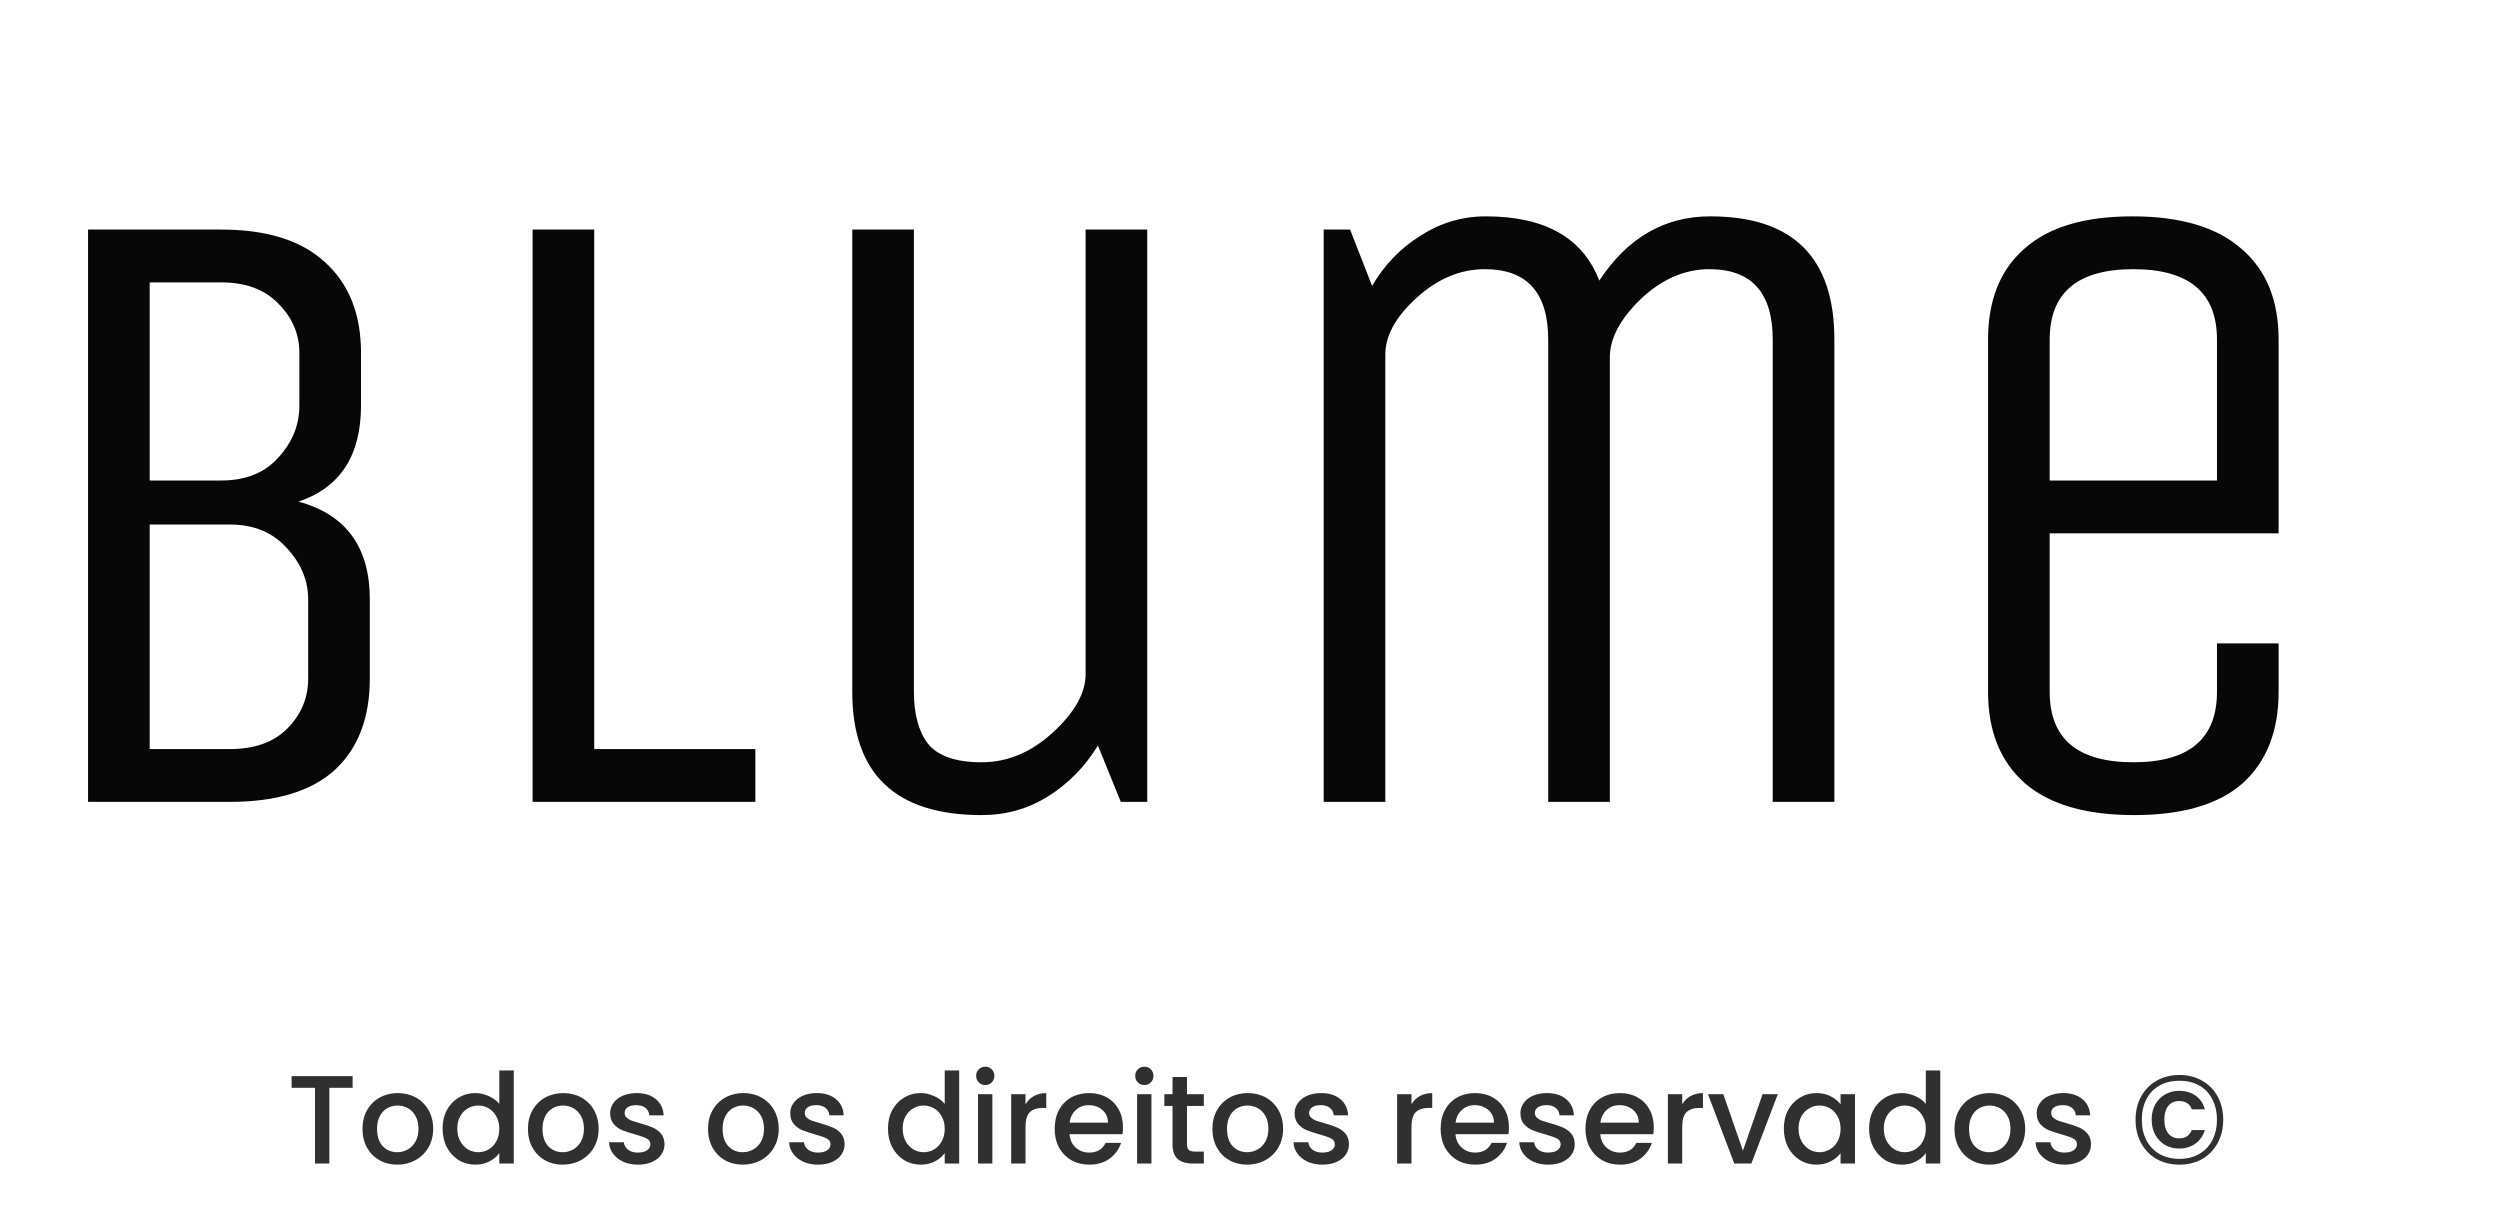 <svg width="159" height="77" viewBox="0 0 159 77" fill="none" xmlns="http://www.w3.org/2000/svg">
<path d="M5.6 14.6H14.056C16.968 14.6 19.171 15.291 20.664 16.672C22.195 18.053 22.96 19.976 22.96 22.44V25.8C22.96 28.973 21.635 31.008 18.984 31.904C22.008 32.725 23.52 34.797 23.52 38.12V43.16C23.52 45.661 22.773 47.603 21.28 48.984C19.787 50.328 17.565 51 14.616 51H5.6V14.6ZM19.6 43.16V38.12C19.6 36.925 19.152 35.843 18.256 34.872C17.36 33.864 16.147 33.36 14.616 33.36H9.52V47.64H14.616C16.184 47.64 17.397 47.211 18.256 46.352C19.152 45.456 19.6 44.392 19.6 43.16ZM19.04 25.8V22.44C19.04 21.245 18.592 20.2 17.696 19.304C16.837 18.408 15.624 17.96 14.056 17.96H9.52V30.56H14.056C15.624 30.56 16.837 30.075 17.696 29.104C18.592 28.133 19.04 27.032 19.04 25.8ZM33.873 51V14.6H37.793V47.64H48.041V51H33.873ZM54.204 44V14.6H58.124V44C58.124 45.419 58.423 46.52 59.02 47.304C59.655 48.088 60.793 48.48 62.436 48.48C64.079 48.48 65.591 47.845 66.972 46.576C68.353 45.307 69.044 44.075 69.044 42.88V14.6H72.964V51H71.284L69.828 47.416C69.007 48.76 67.943 49.843 66.636 50.664C65.367 51.448 63.967 51.84 62.436 51.84C56.948 51.84 54.204 49.227 54.204 44ZM88.106 51H84.186V14.6H85.866L87.266 18.184C88.05 16.84 89.077 15.776 90.346 14.992C91.615 14.171 92.997 13.76 94.49 13.76C98.261 13.76 100.669 15.123 101.714 17.848C103.506 15.123 105.858 13.76 108.77 13.76C114.034 13.76 116.666 16.373 116.666 21.6V51H112.746V21.6C112.746 18.613 111.402 17.12 108.714 17.12C107.146 17.12 105.69 17.755 104.346 19.024C103.039 20.293 102.386 21.525 102.386 22.72V51H98.466V21.6C98.466 18.613 97.122 17.12 94.434 17.12C92.866 17.12 91.41 17.736 90.066 18.968C88.759 20.163 88.106 21.357 88.106 22.552V51ZM141 44V40.92H144.92V44C144.92 46.501 144.154 48.443 142.624 49.824C141.093 51.168 138.797 51.84 135.736 51.84C132.674 51.84 130.36 51.168 128.792 49.824C127.224 48.443 126.44 46.501 126.44 44V21.6C126.44 19.099 127.205 17.176 128.736 15.832C130.266 14.451 132.562 13.76 135.624 13.76C138.685 13.76 141 14.451 142.568 15.832C144.136 17.176 144.92 19.099 144.92 21.6V33.92H130.36V44C130.36 46.987 132.133 48.48 135.68 48.48C139.226 48.48 141 46.987 141 44ZM130.36 21.6V30.56H141V21.6C141 18.613 139.226 17.12 135.68 17.12C132.133 17.12 130.36 18.613 130.36 21.6Z" fill="#070707"/>
<path d="M22.426 68.44V69.184H20.946V74H20.034V69.184H18.546V68.44H22.426ZM25.262 74.072C24.846 74.072 24.47 73.979 24.134 73.792C23.798 73.6 23.534 73.333 23.342 72.992C23.15 72.645 23.054 72.245 23.054 71.792C23.054 71.344 23.153 70.947 23.35 70.6C23.547 70.253 23.817 69.987 24.158 69.8C24.499 69.613 24.881 69.52 25.302 69.52C25.723 69.52 26.105 69.613 26.446 69.8C26.787 69.987 27.057 70.253 27.254 70.6C27.451 70.947 27.55 71.344 27.55 71.792C27.55 72.24 27.449 72.637 27.246 72.984C27.043 73.331 26.766 73.6 26.414 73.792C26.067 73.979 25.683 74.072 25.262 74.072ZM25.262 73.28C25.497 73.28 25.715 73.224 25.918 73.112C26.126 73 26.294 72.832 26.422 72.608C26.55 72.384 26.614 72.112 26.614 71.792C26.614 71.472 26.553 71.203 26.43 70.984C26.307 70.76 26.145 70.592 25.942 70.48C25.739 70.368 25.521 70.312 25.286 70.312C25.051 70.312 24.833 70.368 24.63 70.48C24.433 70.592 24.275 70.76 24.158 70.984C24.041 71.203 23.982 71.472 23.982 71.792C23.982 72.267 24.102 72.635 24.342 72.896C24.587 73.152 24.894 73.28 25.262 73.28ZM28.148 71.776C28.148 71.333 28.238 70.941 28.42 70.6C28.606 70.259 28.857 69.995 29.172 69.808C29.492 69.616 29.846 69.52 30.236 69.52C30.524 69.52 30.806 69.584 31.084 69.712C31.366 69.835 31.59 70 31.756 70.208V68.08H32.676V74H31.756V73.336C31.606 73.549 31.398 73.725 31.132 73.864C30.87 74.003 30.569 74.072 30.228 74.072C29.844 74.072 29.492 73.976 29.172 73.784C28.857 73.587 28.606 73.315 28.42 72.968C28.238 72.616 28.148 72.219 28.148 71.776ZM31.756 71.792C31.756 71.488 31.692 71.224 31.564 71C31.441 70.776 31.278 70.605 31.076 70.488C30.873 70.371 30.654 70.312 30.42 70.312C30.185 70.312 29.966 70.371 29.764 70.488C29.561 70.6 29.396 70.768 29.268 70.992C29.145 71.211 29.084 71.472 29.084 71.776C29.084 72.08 29.145 72.347 29.268 72.576C29.396 72.805 29.561 72.981 29.764 73.104C29.972 73.221 30.19 73.28 30.42 73.28C30.654 73.28 30.873 73.221 31.076 73.104C31.278 72.987 31.441 72.816 31.564 72.592C31.692 72.363 31.756 72.096 31.756 71.792ZM35.785 74.072C35.369 74.072 34.993 73.979 34.657 73.792C34.321 73.6 34.057 73.333 33.865 72.992C33.673 72.645 33.577 72.245 33.577 71.792C33.577 71.344 33.676 70.947 33.873 70.6C34.071 70.253 34.34 69.987 34.681 69.8C35.023 69.613 35.404 69.52 35.825 69.52C36.247 69.52 36.628 69.613 36.969 69.8C37.311 69.987 37.58 70.253 37.777 70.6C37.975 70.947 38.073 71.344 38.073 71.792C38.073 72.24 37.972 72.637 37.769 72.984C37.567 73.331 37.289 73.6 36.937 73.792C36.591 73.979 36.207 74.072 35.785 74.072ZM35.785 73.28C36.02 73.28 36.239 73.224 36.441 73.112C36.649 73 36.817 72.832 36.945 72.608C37.073 72.384 37.137 72.112 37.137 71.792C37.137 71.472 37.076 71.203 36.953 70.984C36.831 70.76 36.668 70.592 36.465 70.48C36.263 70.368 36.044 70.312 35.809 70.312C35.575 70.312 35.356 70.368 35.153 70.48C34.956 70.592 34.799 70.76 34.681 70.984C34.564 71.203 34.505 71.472 34.505 71.792C34.505 72.267 34.625 72.635 34.865 72.896C35.111 73.152 35.417 73.28 35.785 73.28ZM40.575 74.072C40.228 74.072 39.916 74.011 39.639 73.888C39.367 73.76 39.151 73.589 38.991 73.376C38.831 73.157 38.746 72.915 38.735 72.648H39.679C39.695 72.835 39.783 72.992 39.943 73.12C40.108 73.243 40.314 73.304 40.559 73.304C40.815 73.304 41.012 73.256 41.151 73.16C41.295 73.059 41.367 72.931 41.367 72.776C41.367 72.611 41.287 72.488 41.127 72.408C40.972 72.328 40.724 72.24 40.383 72.144C40.052 72.053 39.783 71.965 39.575 71.88C39.367 71.795 39.186 71.664 39.031 71.488C38.882 71.312 38.807 71.08 38.807 70.792C38.807 70.557 38.876 70.344 39.015 70.152C39.154 69.955 39.351 69.8 39.607 69.688C39.868 69.576 40.167 69.52 40.503 69.52C41.004 69.52 41.407 69.648 41.711 69.904C42.02 70.155 42.186 70.499 42.207 70.936H41.295C41.279 70.739 41.199 70.581 41.055 70.464C40.911 70.347 40.716 70.288 40.471 70.288C40.231 70.288 40.047 70.333 39.919 70.424C39.791 70.515 39.727 70.635 39.727 70.784C39.727 70.901 39.77 71 39.855 71.08C39.94 71.16 40.044 71.224 40.167 71.272C40.29 71.315 40.471 71.371 40.711 71.44C41.031 71.525 41.292 71.613 41.495 71.704C41.703 71.789 41.882 71.917 42.031 72.088C42.18 72.259 42.258 72.485 42.263 72.768C42.263 73.019 42.194 73.243 42.055 73.44C41.916 73.637 41.719 73.792 41.463 73.904C41.212 74.016 40.916 74.072 40.575 74.072ZM47.239 74.072C46.823 74.072 46.447 73.979 46.111 73.792C45.775 73.6 45.511 73.333 45.319 72.992C45.127 72.645 45.031 72.245 45.031 71.792C45.031 71.344 45.129 70.947 45.327 70.6C45.524 70.253 45.793 69.987 46.135 69.8C46.476 69.613 46.857 69.52 47.279 69.52C47.7 69.52 48.081 69.613 48.423 69.8C48.764 69.987 49.033 70.253 49.231 70.6C49.428 70.947 49.527 71.344 49.527 71.792C49.527 72.24 49.425 72.637 49.223 72.984C49.02 73.331 48.743 73.6 48.391 73.792C48.044 73.979 47.66 74.072 47.239 74.072ZM47.239 73.28C47.473 73.28 47.692 73.224 47.895 73.112C48.103 73 48.271 72.832 48.399 72.608C48.527 72.384 48.591 72.112 48.591 71.792C48.591 71.472 48.529 71.203 48.407 70.984C48.284 70.76 48.121 70.592 47.919 70.48C47.716 70.368 47.497 70.312 47.263 70.312C47.028 70.312 46.809 70.368 46.607 70.48C46.409 70.592 46.252 70.76 46.135 70.984C46.017 71.203 45.959 71.472 45.959 71.792C45.959 72.267 46.079 72.635 46.319 72.896C46.564 73.152 46.871 73.28 47.239 73.28ZM52.028 74.072C51.681 74.072 51.37 74.011 51.092 73.888C50.82 73.76 50.604 73.589 50.444 73.376C50.284 73.157 50.199 72.915 50.188 72.648H51.132C51.148 72.835 51.236 72.992 51.396 73.12C51.562 73.243 51.767 73.304 52.012 73.304C52.268 73.304 52.465 73.256 52.604 73.16C52.748 73.059 52.82 72.931 52.82 72.776C52.82 72.611 52.74 72.488 52.58 72.408C52.425 72.328 52.178 72.24 51.836 72.144C51.505 72.053 51.236 71.965 51.028 71.88C50.82 71.795 50.639 71.664 50.484 71.488C50.335 71.312 50.26 71.08 50.26 70.792C50.26 70.557 50.33 70.344 50.468 70.152C50.607 69.955 50.804 69.8 51.06 69.688C51.322 69.576 51.62 69.52 51.956 69.52C52.458 69.52 52.86 69.648 53.164 69.904C53.474 70.155 53.639 70.499 53.66 70.936H52.748C52.732 70.739 52.652 70.581 52.508 70.464C52.364 70.347 52.169 70.288 51.924 70.288C51.684 70.288 51.5 70.333 51.372 70.424C51.244 70.515 51.18 70.635 51.18 70.784C51.18 70.901 51.223 71 51.308 71.08C51.394 71.16 51.498 71.224 51.62 71.272C51.743 71.315 51.924 71.371 52.164 71.44C52.484 71.525 52.745 71.613 52.948 71.704C53.156 71.789 53.335 71.917 53.484 72.088C53.633 72.259 53.711 72.485 53.716 72.768C53.716 73.019 53.647 73.243 53.508 73.44C53.37 73.637 53.172 73.792 52.916 73.904C52.666 74.016 52.37 74.072 52.028 74.072ZM56.476 71.776C56.476 71.333 56.566 70.941 56.748 70.6C56.934 70.259 57.185 69.995 57.5 69.808C57.82 69.616 58.174 69.52 58.564 69.52C58.852 69.52 59.134 69.584 59.412 69.712C59.694 69.835 59.918 70 60.084 70.208V68.08H61.004V74H60.084V73.336C59.934 73.549 59.726 73.725 59.46 73.864C59.198 74.003 58.897 74.072 58.556 74.072C58.172 74.072 57.82 73.976 57.5 73.784C57.185 73.587 56.934 73.315 56.748 72.968C56.566 72.616 56.476 72.219 56.476 71.776ZM60.084 71.792C60.084 71.488 60.02 71.224 59.892 71C59.769 70.776 59.606 70.605 59.404 70.488C59.201 70.371 58.982 70.312 58.748 70.312C58.513 70.312 58.294 70.371 58.092 70.488C57.889 70.6 57.724 70.768 57.596 70.992C57.473 71.211 57.412 71.472 57.412 71.776C57.412 72.08 57.473 72.347 57.596 72.576C57.724 72.805 57.889 72.981 58.092 73.104C58.3 73.221 58.518 73.28 58.748 73.28C58.982 73.28 59.201 73.221 59.404 73.104C59.606 72.987 59.769 72.816 59.892 72.592C60.02 72.363 60.084 72.096 60.084 71.792ZM62.666 69.008C62.5 69.008 62.362 68.952 62.25 68.84C62.138 68.728 62.082 68.589 62.082 68.424C62.082 68.259 62.138 68.12 62.25 68.008C62.362 67.896 62.5 67.84 62.666 67.84C62.826 67.84 62.962 67.896 63.074 68.008C63.186 68.12 63.242 68.259 63.242 68.424C63.242 68.589 63.186 68.728 63.074 68.84C62.962 68.952 62.826 69.008 62.666 69.008ZM63.114 69.592V74H62.202V69.592H63.114ZM65.223 70.232C65.356 70.008 65.532 69.835 65.751 69.712C65.975 69.584 66.239 69.52 66.543 69.52V70.464H66.311C65.954 70.464 65.682 70.555 65.495 70.736C65.314 70.917 65.223 71.232 65.223 71.68V74H64.311V69.592H65.223V70.232ZM71.421 71.688C71.421 71.853 71.411 72.003 71.389 72.136H68.021C68.048 72.488 68.179 72.771 68.413 72.984C68.648 73.197 68.936 73.304 69.277 73.304C69.768 73.304 70.115 73.099 70.317 72.688H71.301C71.168 73.093 70.925 73.427 70.573 73.688C70.227 73.944 69.795 74.072 69.277 74.072C68.856 74.072 68.477 73.979 68.141 73.792C67.811 73.6 67.549 73.333 67.357 72.992C67.171 72.645 67.077 72.245 67.077 71.792C67.077 71.339 67.168 70.941 67.349 70.6C67.536 70.253 67.795 69.987 68.125 69.8C68.461 69.613 68.845 69.52 69.277 69.52C69.693 69.52 70.064 69.611 70.389 69.792C70.715 69.973 70.968 70.229 71.149 70.56C71.331 70.885 71.421 71.261 71.421 71.688ZM70.469 71.4C70.464 71.064 70.344 70.795 70.109 70.592C69.875 70.389 69.584 70.288 69.237 70.288C68.923 70.288 68.653 70.389 68.429 70.592C68.205 70.789 68.072 71.059 68.029 71.4H70.469ZM72.783 69.008C72.617 69.008 72.479 68.952 72.367 68.84C72.255 68.728 72.199 68.589 72.199 68.424C72.199 68.259 72.255 68.12 72.367 68.008C72.479 67.896 72.617 67.84 72.783 67.84C72.943 67.84 73.079 67.896 73.191 68.008C73.303 68.12 73.359 68.259 73.359 68.424C73.359 68.589 73.303 68.728 73.191 68.84C73.079 68.952 72.943 69.008 72.783 69.008ZM73.231 69.592V74H72.319V69.592H73.231ZM75.492 70.336V72.776C75.492 72.941 75.529 73.061 75.604 73.136C75.684 73.205 75.817 73.24 76.004 73.24H76.564V74H75.844C75.433 74 75.119 73.904 74.9 73.712C74.681 73.52 74.572 73.208 74.572 72.776V70.336H74.052V69.592H74.572V68.496H75.492V69.592H76.564V70.336H75.492ZM79.317 74.072C78.901 74.072 78.525 73.979 78.189 73.792C77.853 73.6 77.589 73.333 77.397 72.992C77.205 72.645 77.109 72.245 77.109 71.792C77.109 71.344 77.207 70.947 77.405 70.6C77.602 70.253 77.871 69.987 78.213 69.8C78.554 69.613 78.935 69.52 79.357 69.52C79.778 69.52 80.159 69.613 80.501 69.8C80.842 69.987 81.111 70.253 81.309 70.6C81.506 70.947 81.605 71.344 81.605 71.792C81.605 72.24 81.503 72.637 81.301 72.984C81.098 73.331 80.821 73.6 80.469 73.792C80.122 73.979 79.738 74.072 79.317 74.072ZM79.317 73.28C79.551 73.28 79.77 73.224 79.973 73.112C80.181 73 80.349 72.832 80.477 72.608C80.605 72.384 80.669 72.112 80.669 71.792C80.669 71.472 80.607 71.203 80.485 70.984C80.362 70.76 80.199 70.592 79.997 70.48C79.794 70.368 79.575 70.312 79.341 70.312C79.106 70.312 78.887 70.368 78.685 70.48C78.487 70.592 78.33 70.76 78.213 70.984C78.095 71.203 78.037 71.472 78.037 71.792C78.037 72.267 78.157 72.635 78.397 72.896C78.642 73.152 78.949 73.28 79.317 73.28ZM84.106 74.072C83.76 74.072 83.448 74.011 83.17 73.888C82.898 73.76 82.682 73.589 82.522 73.376C82.362 73.157 82.277 72.915 82.266 72.648H83.21C83.226 72.835 83.314 72.992 83.474 73.12C83.64 73.243 83.845 73.304 84.09 73.304C84.346 73.304 84.544 73.256 84.682 73.16C84.826 73.059 84.898 72.931 84.898 72.776C84.898 72.611 84.818 72.488 84.658 72.408C84.504 72.328 84.256 72.24 83.914 72.144C83.584 72.053 83.314 71.965 83.106 71.88C82.898 71.795 82.717 71.664 82.562 71.488C82.413 71.312 82.338 71.08 82.338 70.792C82.338 70.557 82.408 70.344 82.546 70.152C82.685 69.955 82.882 69.8 83.138 69.688C83.4 69.576 83.698 69.52 84.034 69.52C84.536 69.52 84.938 69.648 85.242 69.904C85.552 70.155 85.717 70.499 85.738 70.936H84.826C84.81 70.739 84.73 70.581 84.586 70.464C84.442 70.347 84.248 70.288 84.002 70.288C83.762 70.288 83.578 70.333 83.45 70.424C83.322 70.515 83.258 70.635 83.258 70.784C83.258 70.901 83.301 71 83.386 71.08C83.472 71.16 83.576 71.224 83.698 71.272C83.821 71.315 84.002 71.371 84.242 71.44C84.562 71.525 84.824 71.613 85.026 71.704C85.234 71.789 85.413 71.917 85.562 72.088C85.712 72.259 85.789 72.485 85.794 72.768C85.794 73.019 85.725 73.243 85.586 73.44C85.448 73.637 85.25 73.792 84.994 73.904C84.744 74.016 84.448 74.072 84.106 74.072ZM89.77 70.232C89.903 70.008 90.079 69.835 90.298 69.712C90.522 69.584 90.786 69.52 91.09 69.52V70.464H90.858C90.501 70.464 90.228 70.555 90.042 70.736C89.861 70.917 89.77 71.232 89.77 71.68V74H88.858V69.592H89.77V70.232ZM95.968 71.688C95.968 71.853 95.957 72.003 95.936 72.136H92.568C92.595 72.488 92.725 72.771 92.96 72.984C93.195 73.197 93.483 73.304 93.824 73.304C94.315 73.304 94.662 73.099 94.864 72.688H95.848C95.715 73.093 95.472 73.427 95.12 73.688C94.773 73.944 94.341 74.072 93.824 74.072C93.403 74.072 93.024 73.979 92.688 73.792C92.358 73.6 92.096 73.333 91.904 72.992C91.718 72.645 91.624 72.245 91.624 71.792C91.624 71.339 91.715 70.941 91.896 70.6C92.083 70.253 92.341 69.987 92.672 69.8C93.008 69.613 93.392 69.52 93.824 69.52C94.24 69.52 94.611 69.611 94.936 69.792C95.261 69.973 95.515 70.229 95.696 70.56C95.877 70.885 95.968 71.261 95.968 71.688ZM95.016 71.4C95.011 71.064 94.891 70.795 94.656 70.592C94.421 70.389 94.131 70.288 93.784 70.288C93.469 70.288 93.2 70.389 92.976 70.592C92.752 70.789 92.619 71.059 92.576 71.4H95.016ZM98.466 74.072C98.119 74.072 97.807 74.011 97.53 73.888C97.258 73.76 97.042 73.589 96.882 73.376C96.722 73.157 96.636 72.915 96.626 72.648H97.57C97.586 72.835 97.674 72.992 97.834 73.12C97.999 73.243 98.204 73.304 98.45 73.304C98.706 73.304 98.903 73.256 99.042 73.16C99.186 73.059 99.258 72.931 99.258 72.776C99.258 72.611 99.178 72.488 99.018 72.408C98.863 72.328 98.615 72.24 98.274 72.144C97.943 72.053 97.674 71.965 97.466 71.88C97.258 71.795 97.076 71.664 96.922 71.488C96.772 71.312 96.698 71.08 96.698 70.792C96.698 70.557 96.767 70.344 96.906 70.152C97.044 69.955 97.242 69.8 97.498 69.688C97.759 69.576 98.058 69.52 98.394 69.52C98.895 69.52 99.298 69.648 99.602 69.904C99.911 70.155 100.076 70.499 100.098 70.936H99.186C99.17 70.739 99.09 70.581 98.946 70.464C98.802 70.347 98.607 70.288 98.362 70.288C98.122 70.288 97.938 70.333 97.81 70.424C97.682 70.515 97.618 70.635 97.618 70.784C97.618 70.901 97.66 71 97.746 71.08C97.831 71.16 97.935 71.224 98.058 71.272C98.18 71.315 98.362 71.371 98.602 71.44C98.922 71.525 99.183 71.613 99.386 71.704C99.594 71.789 99.772 71.917 99.922 72.088C100.071 72.259 100.148 72.485 100.154 72.768C100.154 73.019 100.084 73.243 99.946 73.44C99.807 73.637 99.61 73.792 99.354 73.904C99.103 74.016 98.807 74.072 98.466 74.072ZM105.179 71.688C105.179 71.853 105.168 72.003 105.147 72.136H101.779C101.806 72.488 101.936 72.771 102.171 72.984C102.406 73.197 102.694 73.304 103.035 73.304C103.526 73.304 103.872 73.099 104.075 72.688H105.059C104.926 73.093 104.683 73.427 104.331 73.688C103.984 73.944 103.552 74.072 103.035 74.072C102.614 74.072 102.235 73.979 101.899 73.792C101.568 73.6 101.307 73.333 101.115 72.992C100.928 72.645 100.835 72.245 100.835 71.792C100.835 71.339 100.926 70.941 101.107 70.6C101.294 70.253 101.552 69.987 101.883 69.8C102.219 69.613 102.603 69.52 103.035 69.52C103.451 69.52 103.822 69.611 104.147 69.792C104.472 69.973 104.726 70.229 104.907 70.56C105.088 70.885 105.179 71.261 105.179 71.688ZM104.227 71.4C104.222 71.064 104.102 70.795 103.867 70.592C103.632 70.389 103.342 70.288 102.995 70.288C102.68 70.288 102.411 70.389 102.187 70.592C101.963 70.789 101.83 71.059 101.787 71.4H104.227ZM106.989 70.232C107.122 70.008 107.298 69.835 107.517 69.712C107.741 69.584 108.005 69.52 108.309 69.52V70.464H108.077C107.719 70.464 107.447 70.555 107.261 70.736C107.079 70.917 106.989 71.232 106.989 71.68V74H106.077V69.592H106.989V70.232ZM110.851 73.184L112.099 69.592H113.067L111.387 74H110.299L108.627 69.592H109.603L110.851 73.184ZM113.452 71.776C113.452 71.333 113.543 70.941 113.724 70.6C113.911 70.259 114.162 69.995 114.476 69.808C114.796 69.616 115.148 69.52 115.532 69.52C115.879 69.52 116.18 69.589 116.436 69.728C116.698 69.861 116.906 70.029 117.06 70.232V69.592H117.98V74H117.06V73.344C116.906 73.552 116.695 73.725 116.428 73.864C116.162 74.003 115.858 74.072 115.516 74.072C115.138 74.072 114.791 73.976 114.476 73.784C114.162 73.587 113.911 73.315 113.724 72.968C113.543 72.616 113.452 72.219 113.452 71.776ZM117.06 71.792C117.06 71.488 116.996 71.224 116.868 71C116.746 70.776 116.583 70.605 116.38 70.488C116.178 70.371 115.959 70.312 115.724 70.312C115.49 70.312 115.271 70.371 115.068 70.488C114.866 70.6 114.7 70.768 114.572 70.992C114.45 71.211 114.388 71.472 114.388 71.776C114.388 72.08 114.45 72.347 114.572 72.576C114.7 72.805 114.866 72.981 115.068 73.104C115.276 73.221 115.495 73.28 115.724 73.28C115.959 73.28 116.178 73.221 116.38 73.104C116.583 72.987 116.746 72.816 116.868 72.592C116.996 72.363 117.06 72.096 117.06 71.792ZM118.874 71.776C118.874 71.333 118.965 70.941 119.146 70.6C119.333 70.259 119.583 69.995 119.898 69.808C120.218 69.616 120.573 69.52 120.962 69.52C121.25 69.52 121.533 69.584 121.81 69.712C122.093 69.835 122.317 70 122.482 70.208V68.08H123.402V74H122.482V73.336C122.333 73.549 122.125 73.725 121.858 73.864C121.597 74.003 121.295 74.072 120.954 74.072C120.57 74.072 120.218 73.976 119.898 73.784C119.583 73.587 119.333 73.315 119.146 72.968C118.965 72.616 118.874 72.219 118.874 71.776ZM122.482 71.792C122.482 71.488 122.418 71.224 122.29 71C122.167 70.776 122.005 70.605 121.802 70.488C121.599 70.371 121.381 70.312 121.146 70.312C120.911 70.312 120.693 70.371 120.49 70.488C120.287 70.6 120.122 70.768 119.994 70.992C119.871 71.211 119.81 71.472 119.81 71.776C119.81 72.08 119.871 72.347 119.994 72.576C120.122 72.805 120.287 72.981 120.49 73.104C120.698 73.221 120.917 73.28 121.146 73.28C121.381 73.28 121.599 73.221 121.802 73.104C122.005 72.987 122.167 72.816 122.29 72.592C122.418 72.363 122.482 72.096 122.482 71.792ZM126.512 74.072C126.096 74.072 125.72 73.979 125.384 73.792C125.048 73.6 124.784 73.333 124.592 72.992C124.4 72.645 124.304 72.245 124.304 71.792C124.304 71.344 124.403 70.947 124.6 70.6C124.797 70.253 125.067 69.987 125.408 69.8C125.749 69.613 126.131 69.52 126.552 69.52C126.973 69.52 127.355 69.613 127.696 69.8C128.037 69.987 128.307 70.253 128.504 70.6C128.701 70.947 128.8 71.344 128.8 71.792C128.8 72.24 128.699 72.637 128.496 72.984C128.293 73.331 128.016 73.6 127.664 73.792C127.317 73.979 126.933 74.072 126.512 74.072ZM126.512 73.28C126.747 73.28 126.965 73.224 127.168 73.112C127.376 73 127.544 72.832 127.672 72.608C127.8 72.384 127.864 72.112 127.864 71.792C127.864 71.472 127.803 71.203 127.68 70.984C127.557 70.76 127.395 70.592 127.192 70.48C126.989 70.368 126.771 70.312 126.536 70.312C126.301 70.312 126.083 70.368 125.88 70.48C125.683 70.592 125.525 70.76 125.408 70.984C125.291 71.203 125.232 71.472 125.232 71.792C125.232 72.267 125.352 72.635 125.592 72.896C125.837 73.152 126.144 73.28 126.512 73.28ZM131.302 74.072C130.955 74.072 130.643 74.011 130.366 73.888C130.094 73.76 129.878 73.589 129.718 73.376C129.558 73.157 129.472 72.915 129.462 72.648H130.406C130.422 72.835 130.51 72.992 130.67 73.12C130.835 73.243 131.04 73.304 131.286 73.304C131.542 73.304 131.739 73.256 131.878 73.16C132.022 73.059 132.094 72.931 132.094 72.776C132.094 72.611 132.014 72.488 131.854 72.408C131.699 72.328 131.451 72.24 131.11 72.144C130.779 72.053 130.51 71.965 130.302 71.88C130.094 71.795 129.912 71.664 129.758 71.488C129.608 71.312 129.534 71.08 129.534 70.792C129.534 70.557 129.603 70.344 129.742 70.152C129.88 69.955 130.078 69.8 130.334 69.688C130.595 69.576 130.894 69.52 131.23 69.52C131.731 69.52 132.134 69.648 132.438 69.904C132.747 70.155 132.912 70.499 132.934 70.936H132.022C132.006 70.739 131.926 70.581 131.782 70.464C131.638 70.347 131.443 70.288 131.198 70.288C130.958 70.288 130.774 70.333 130.646 70.424C130.518 70.515 130.454 70.635 130.454 70.784C130.454 70.901 130.496 71 130.582 71.08C130.667 71.16 130.771 71.224 130.894 71.272C131.016 71.315 131.198 71.371 131.438 71.44C131.758 71.525 132.019 71.613 132.222 71.704C132.43 71.789 132.608 71.917 132.758 72.088C132.907 72.259 132.984 72.485 132.99 72.768C132.99 73.019 132.92 73.243 132.782 73.44C132.643 73.637 132.446 73.792 132.19 73.904C131.939 74.016 131.643 74.072 131.302 74.072ZM138.613 68.368C139.157 68.368 139.64 68.491 140.061 68.736C140.482 68.976 140.81 69.312 141.045 69.744C141.28 70.176 141.397 70.667 141.397 71.216C141.397 71.765 141.28 72.259 141.045 72.696C140.81 73.128 140.482 73.467 140.061 73.712C139.64 73.952 139.157 74.072 138.613 74.072C138.069 74.072 137.584 73.952 137.157 73.712C136.736 73.467 136.408 73.128 136.173 72.696C135.938 72.259 135.821 71.765 135.821 71.216C135.821 70.667 135.938 70.176 136.173 69.744C136.408 69.312 136.736 68.976 137.157 68.736C137.584 68.491 138.069 68.368 138.613 68.368ZM138.613 68.736C138.128 68.736 137.704 68.837 137.341 69.04C136.984 69.243 136.706 69.533 136.509 69.912C136.317 70.285 136.221 70.72 136.221 71.216C136.221 71.712 136.317 72.147 136.509 72.52C136.706 72.893 136.984 73.184 137.341 73.392C137.704 73.6 138.128 73.704 138.613 73.704C139.093 73.704 139.512 73.6 139.869 73.392C140.232 73.184 140.509 72.893 140.701 72.52C140.898 72.147 140.997 71.712 140.997 71.216C140.997 70.72 140.898 70.285 140.701 69.912C140.509 69.533 140.234 69.243 139.877 69.04C139.52 68.837 139.098 68.736 138.613 68.736ZM138.589 69.376C138.264 69.376 137.968 69.453 137.701 69.608C137.434 69.757 137.224 69.971 137.069 70.248C136.92 70.525 136.845 70.845 136.845 71.208C136.845 71.571 136.922 71.893 137.077 72.176C137.232 72.453 137.44 72.669 137.701 72.824C137.968 72.973 138.264 73.048 138.589 73.048C138.994 73.048 139.344 72.941 139.637 72.728C139.93 72.509 140.128 72.224 140.229 71.872H139.397C139.328 72.043 139.229 72.173 139.101 72.264C138.973 72.355 138.802 72.4 138.589 72.4C138.306 72.4 138.08 72.299 137.909 72.096C137.738 71.888 137.653 71.592 137.653 71.208C137.653 70.824 137.738 70.531 137.909 70.328C138.08 70.125 138.306 70.024 138.589 70.024C138.792 70.024 138.962 70.069 139.101 70.16C139.245 70.251 139.344 70.381 139.397 70.552H140.229C140.128 70.179 139.933 69.891 139.645 69.688C139.357 69.48 139.005 69.376 138.589 69.376Z" fill="#303030"/>
</svg>
